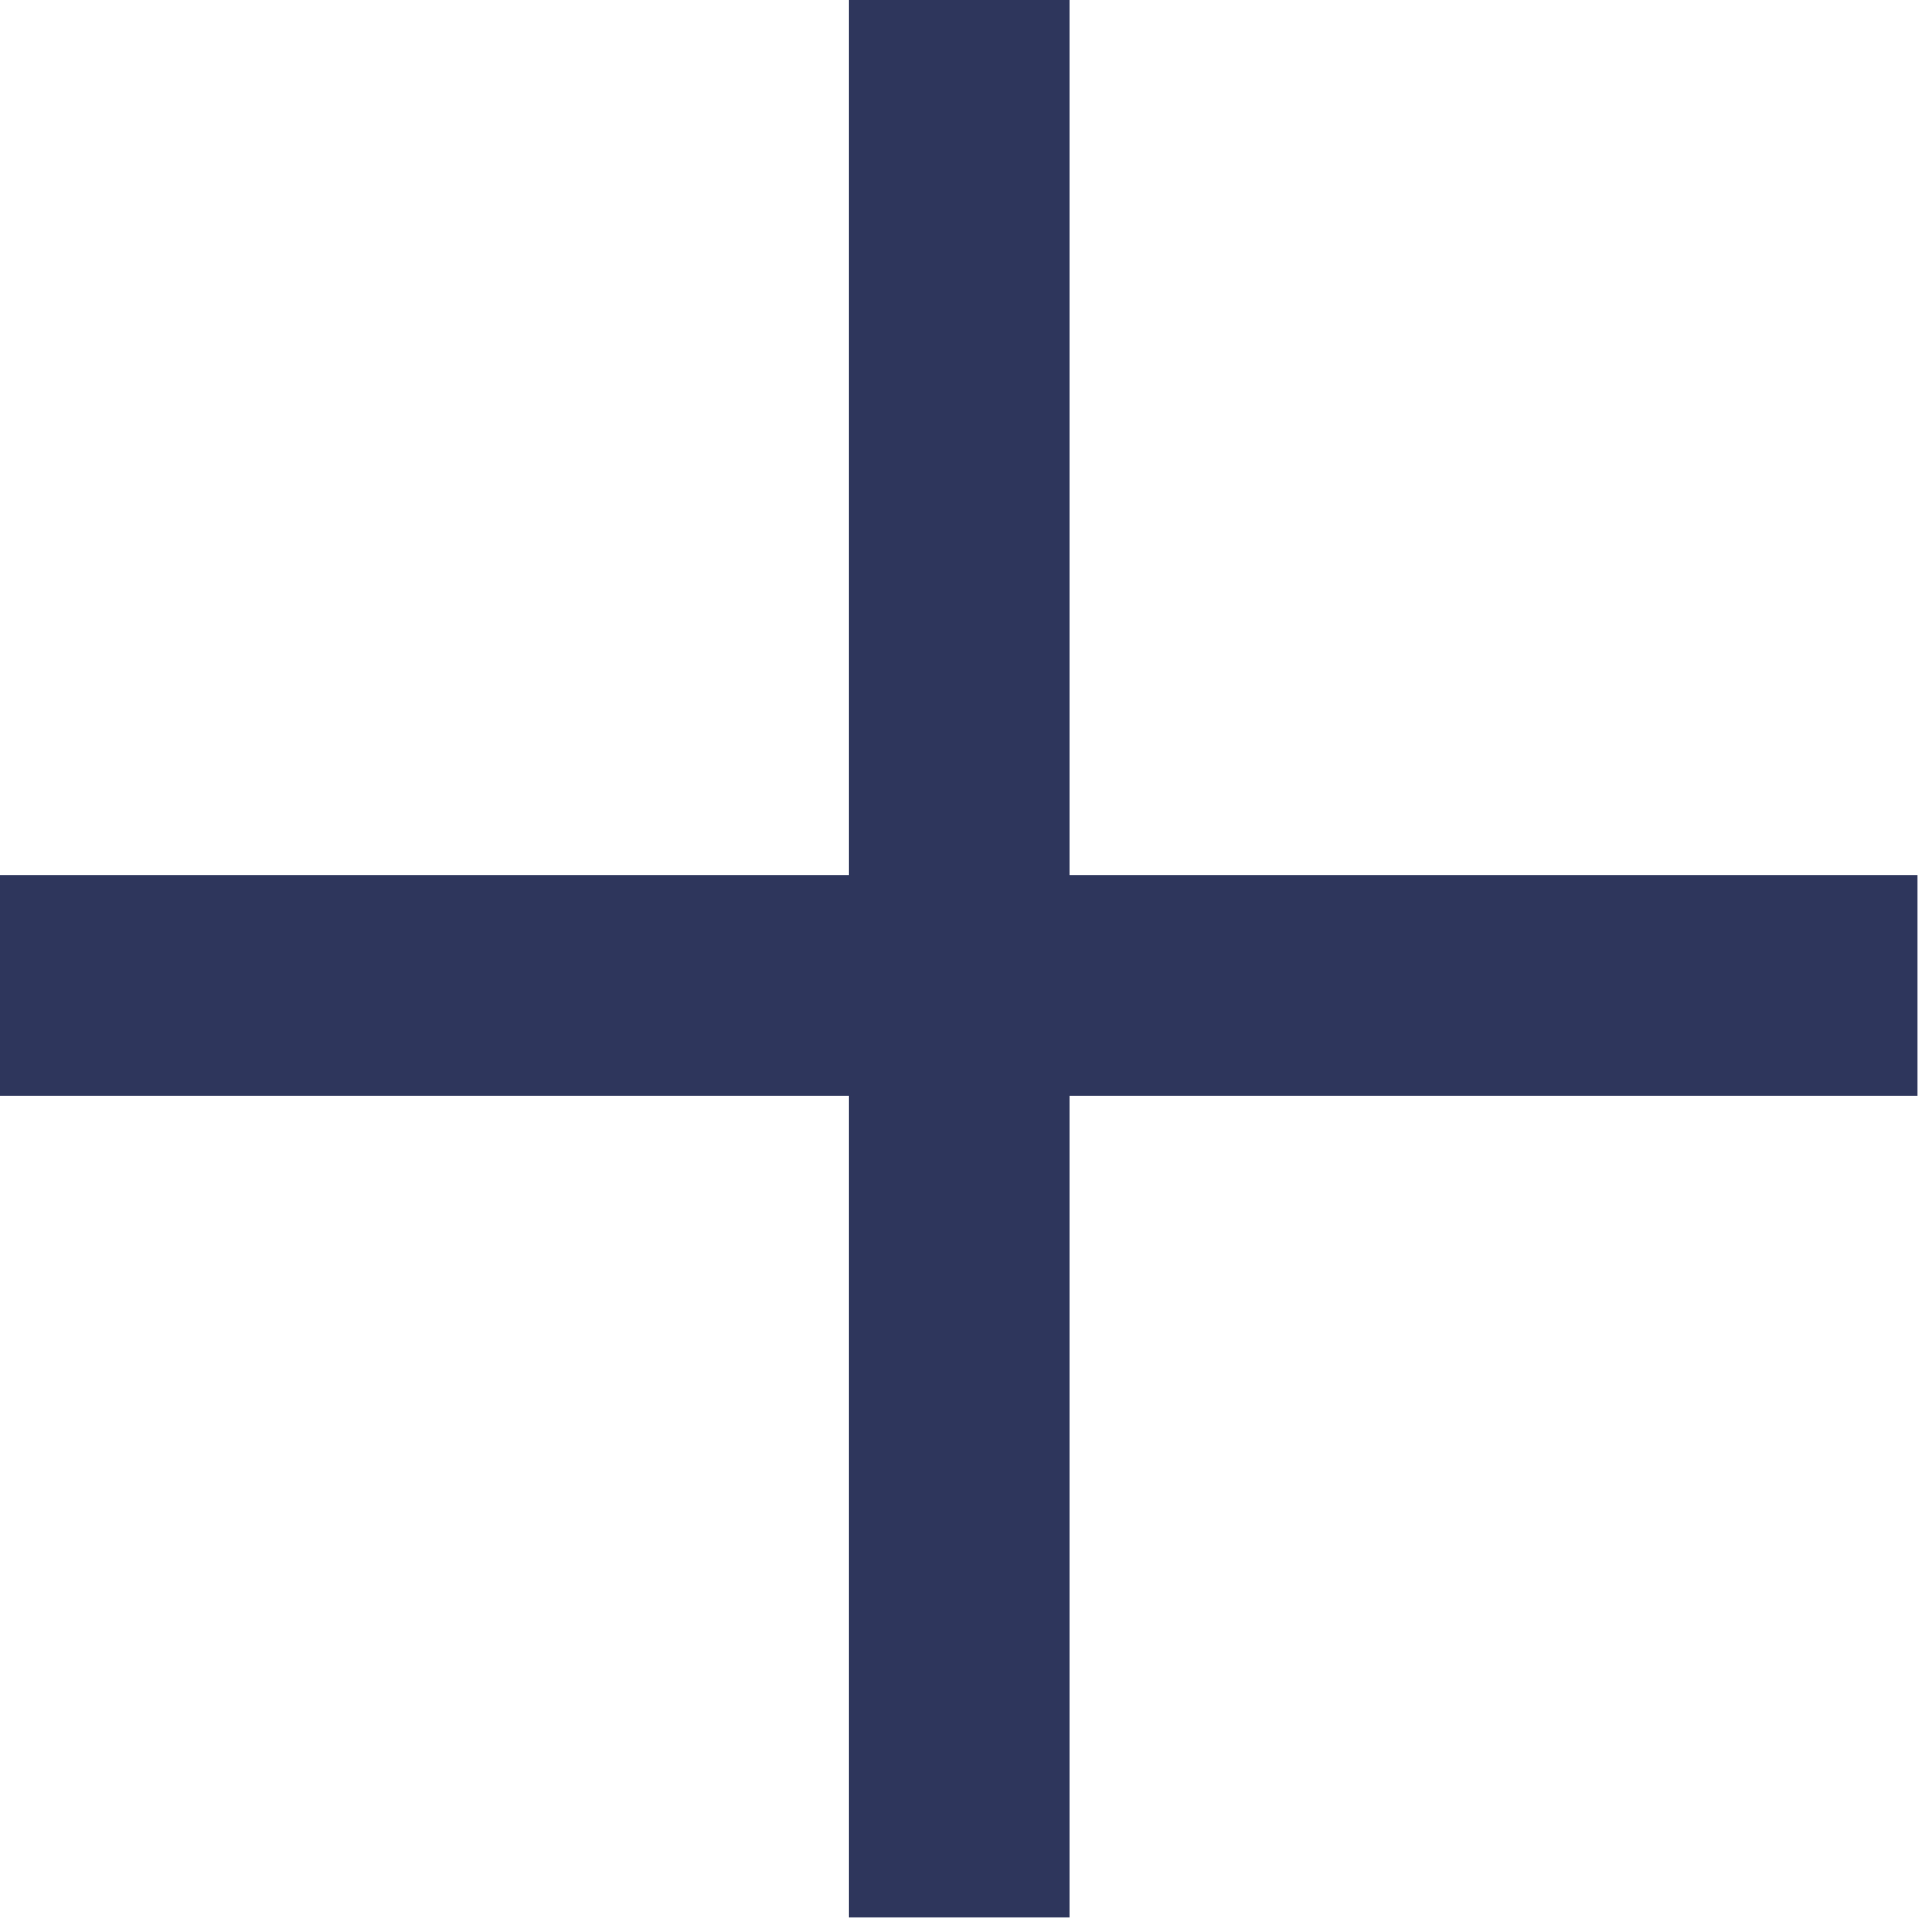 <svg width="35" height="35" viewBox="0 0 35 35" fill="none" xmlns="http://www.w3.org/2000/svg">
<g clip-path="url(#clip0)">
<path d="M34.74 17.85H0" stroke="#2E365C" stroke-width="4" stroke-miterlimit="10"/>
<path d="M17.37 0V34.74" stroke="#2E365C" stroke-width="4" stroke-miterlimit="10"/>
</g>
<defs>
<clipPath id="clip0">
<rect width="34.74" height="34.74" fill="white"/>
</clipPath>
</defs>
</svg>
